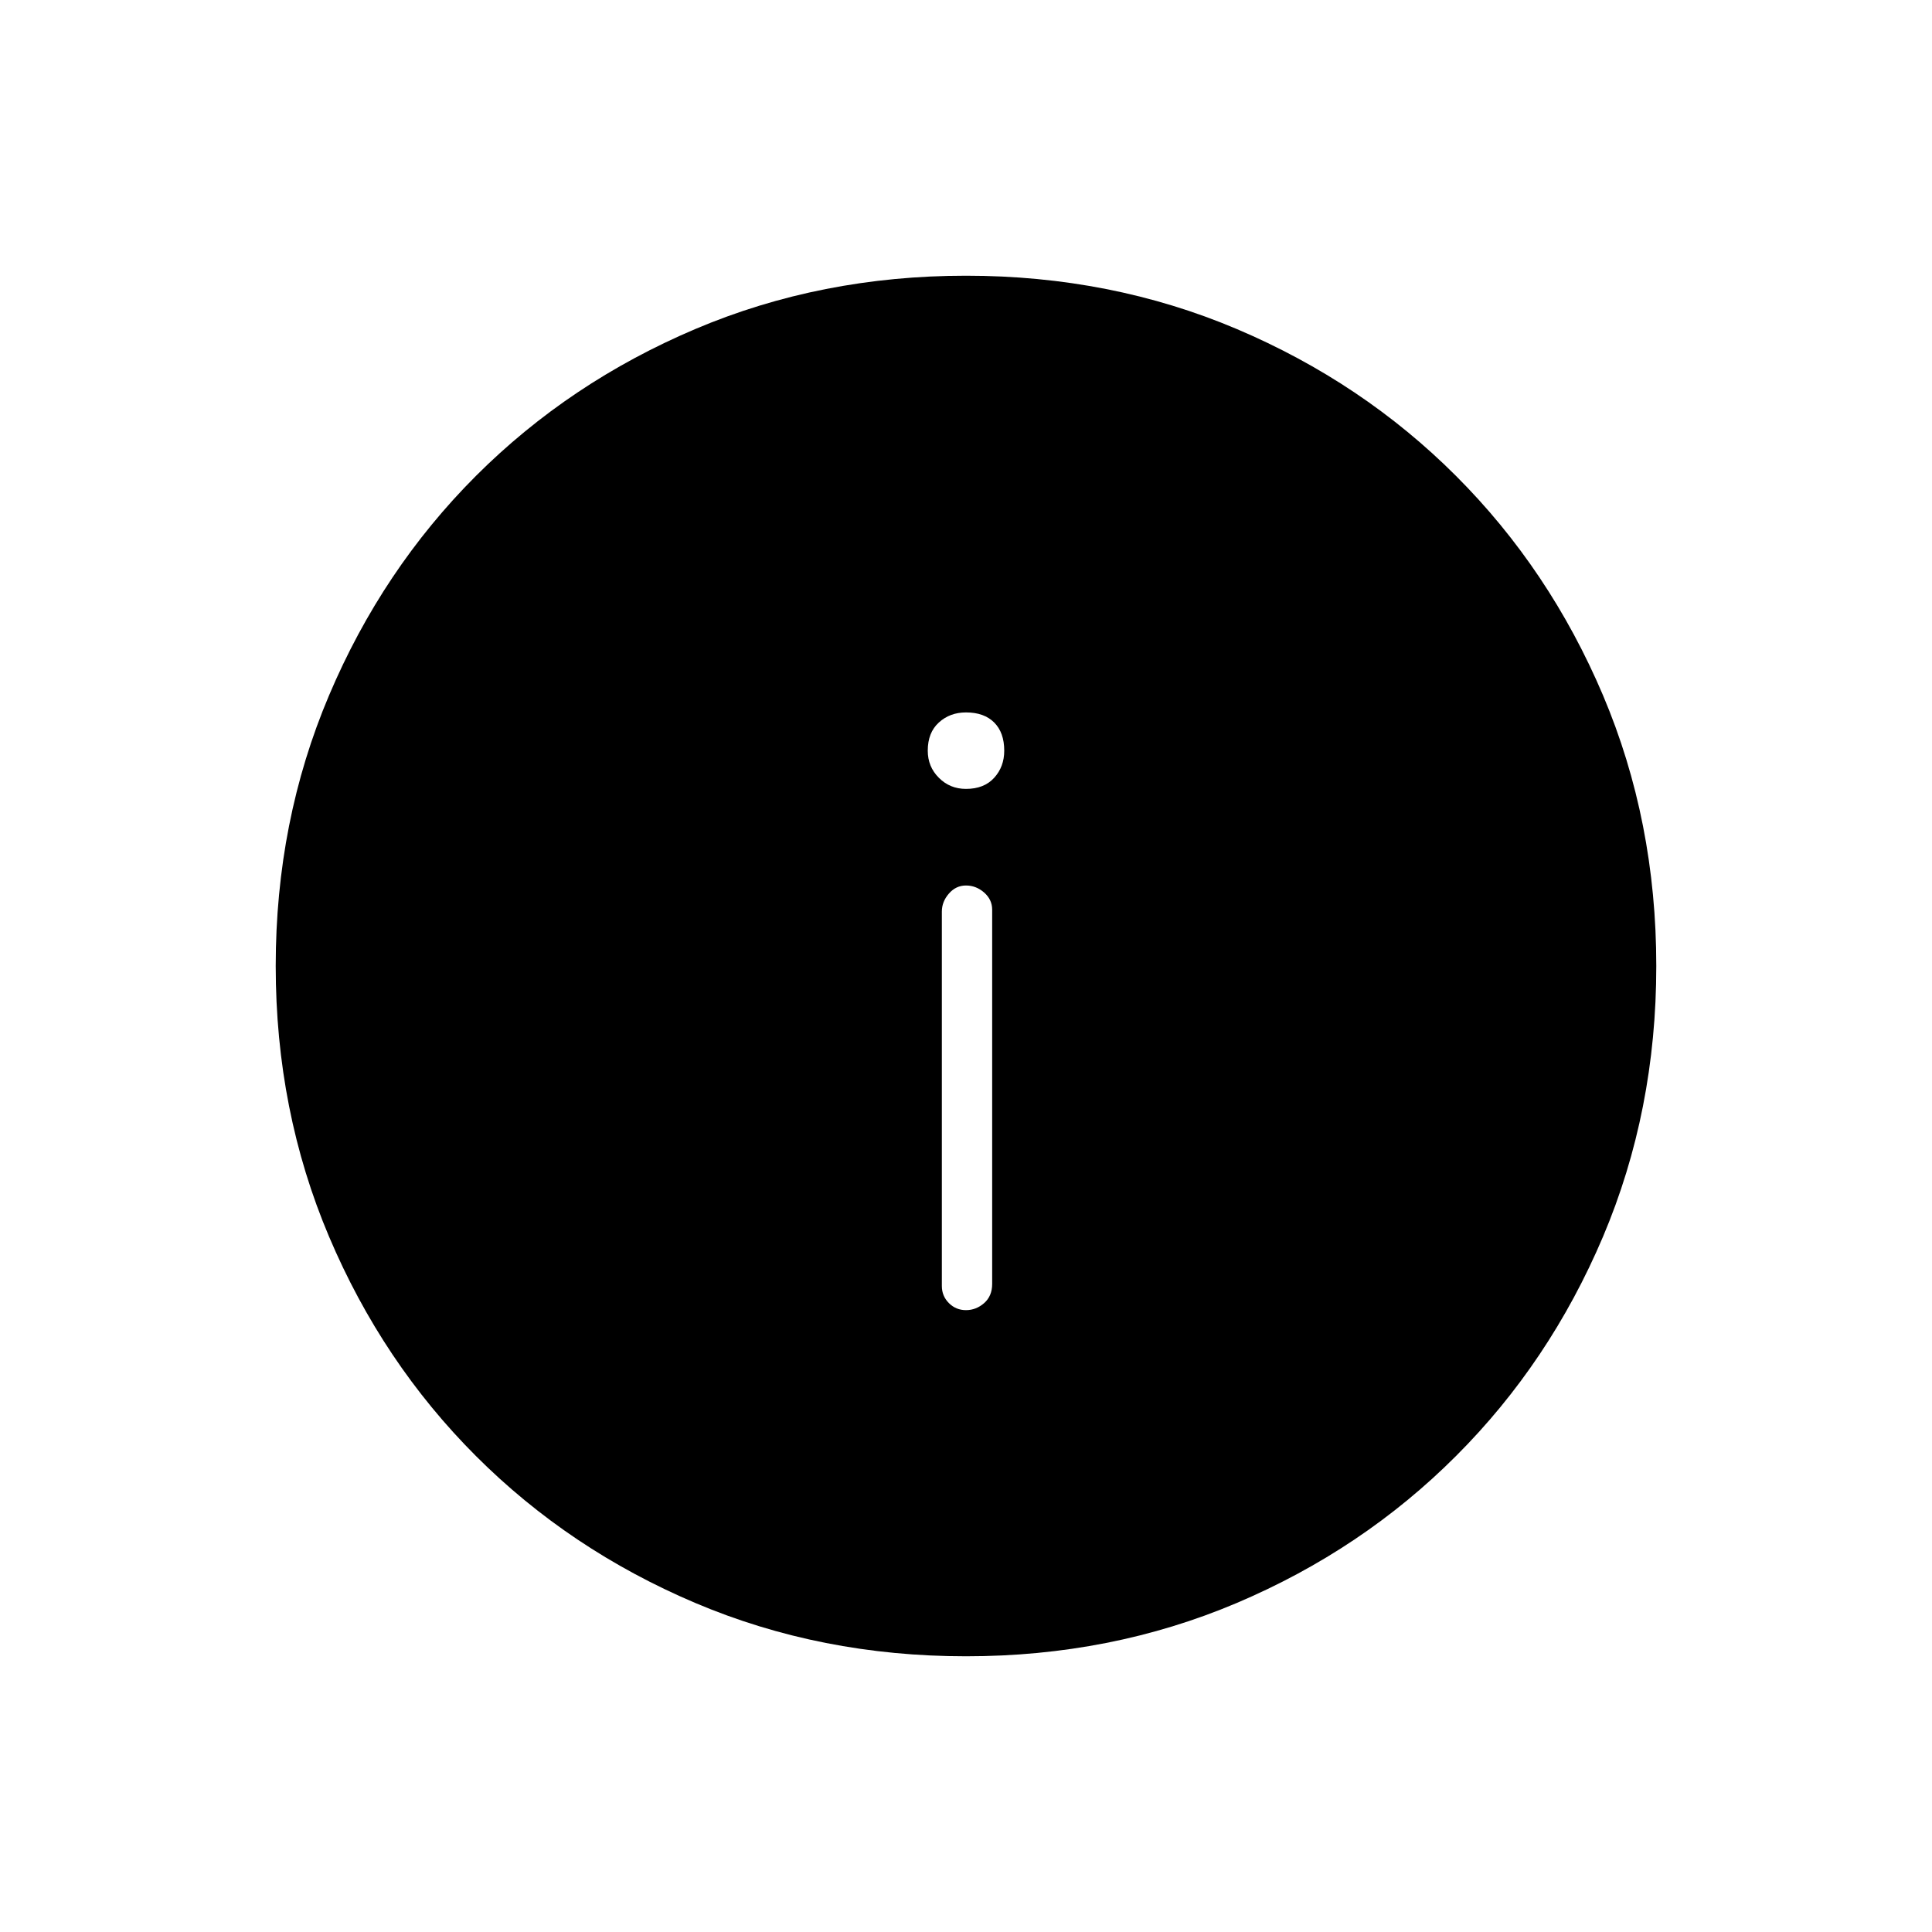 <svg xmlns="http://www.w3.org/2000/svg" height="24" width="24"><path d="M12 16.275q.125 0 .225-.087.1-.088.1-.238V11.3q0-.125-.1-.213Q12.125 11 12 11t-.212.1q-.088.1-.088.225v4.65q0 .125.088.213.087.087.212.087ZM12 9.8q.225 0 .35-.138.125-.137.125-.337 0-.225-.125-.35-.125-.125-.35-.125-.2 0-.337.125-.138.125-.138.35 0 .2.138.337.137.138.337.138Zm0 10.775q-1.8 0-3.362-.662-1.563-.663-2.726-1.826-1.162-1.162-1.824-2.724Q3.425 13.8 3.425 12t.663-3.363q.662-1.562 1.824-2.725Q7.075 4.75 8.638 4.087 10.2 3.425 12 3.425t3.363.662q1.562.663 2.724 1.825 1.163 1.163 1.826 2.725.662 1.563.662 3.363t-.662 3.363q-.663 1.562-1.826 2.724-1.162 1.163-2.724 1.826-1.563.662-3.363.662Z"/></svg>